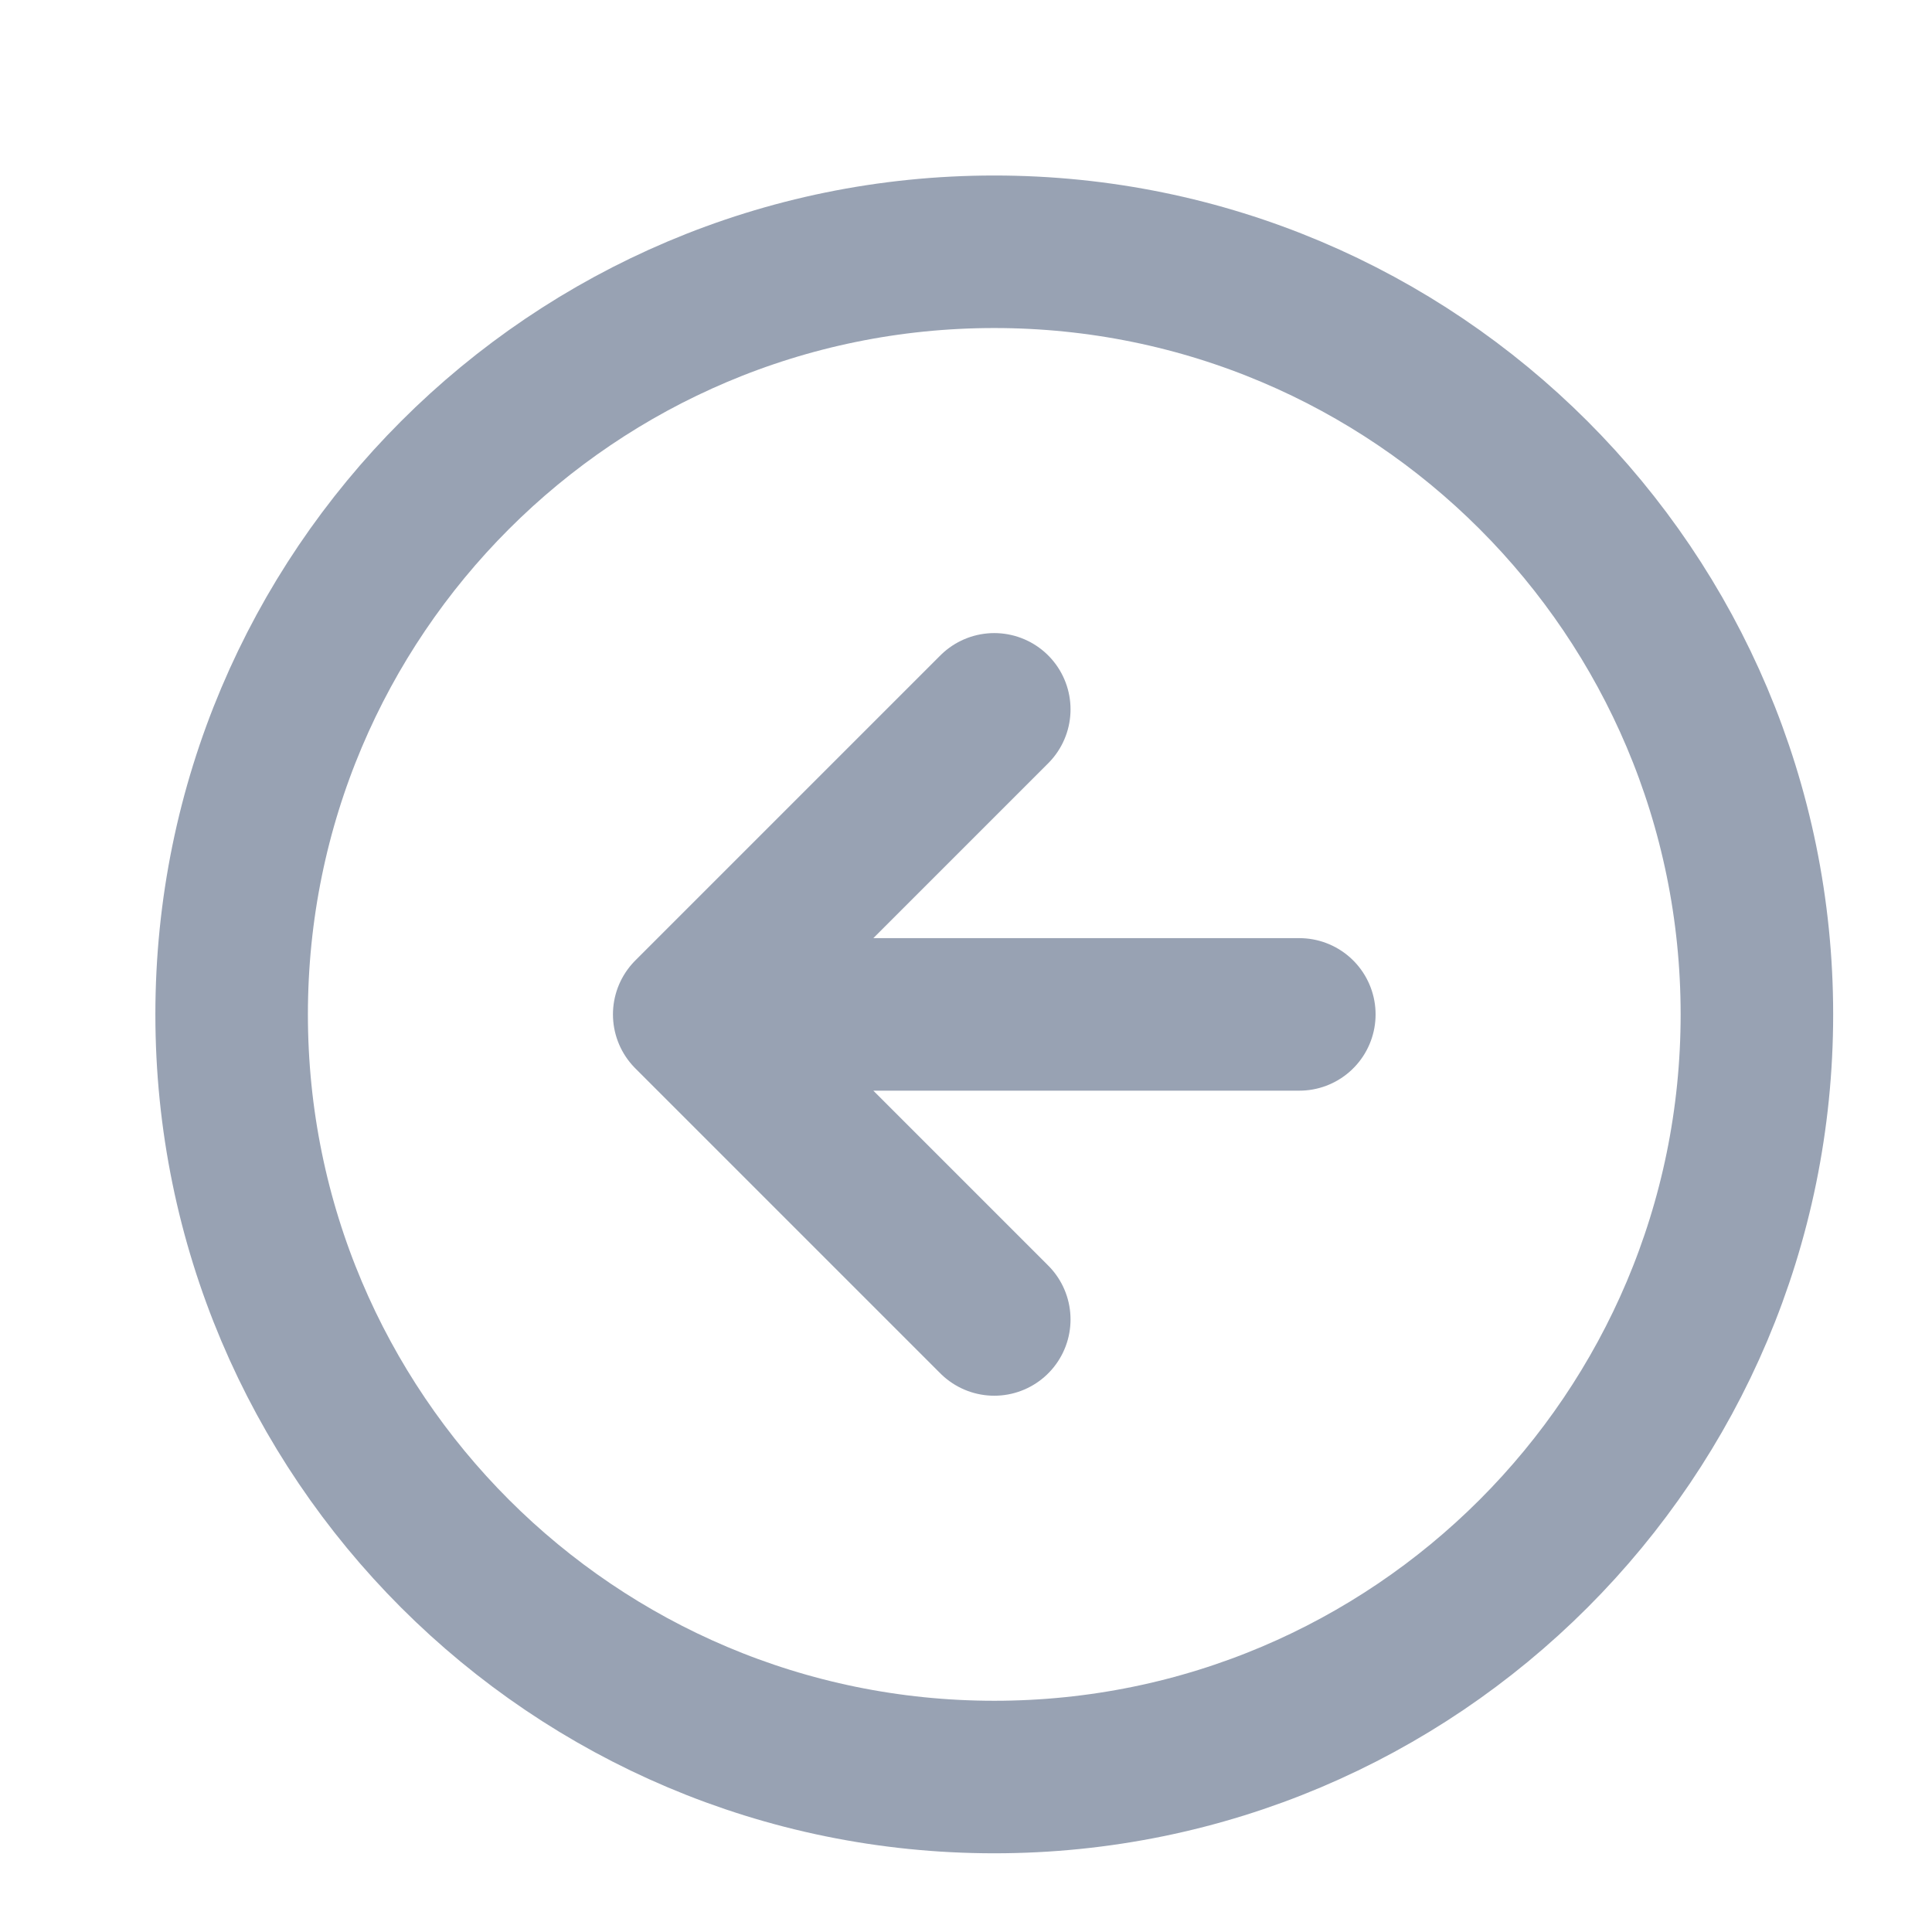 <svg width="19" height="19" viewBox="0 0 19 19" fill="none" xmlns="http://www.w3.org/2000/svg">
<g clip-path="url(#clip0_1_10933)">
<path d="M9.778 6.976L6.778 9.976M6.778 9.976L9.778 12.976M6.778 9.976H12.778M17.278 9.976C17.278 14.118 13.921 17.476 9.778 17.476C5.636 17.476 2.278 14.118 2.278 9.976C2.278 5.834 5.636 2.476 9.778 2.476C13.921 2.476 17.278 5.834 17.278 9.976Z" stroke="#98A2B3" stroke-width="1.5" stroke-linecap="round" stroke-linejoin="round"/>
</g>
<defs>
<clipPath id="clip0_1_10933">
<rect width="18" height="18" fill="white" transform="translate(0.778 0.976)"/>
</clipPath>
</defs>
</svg>
